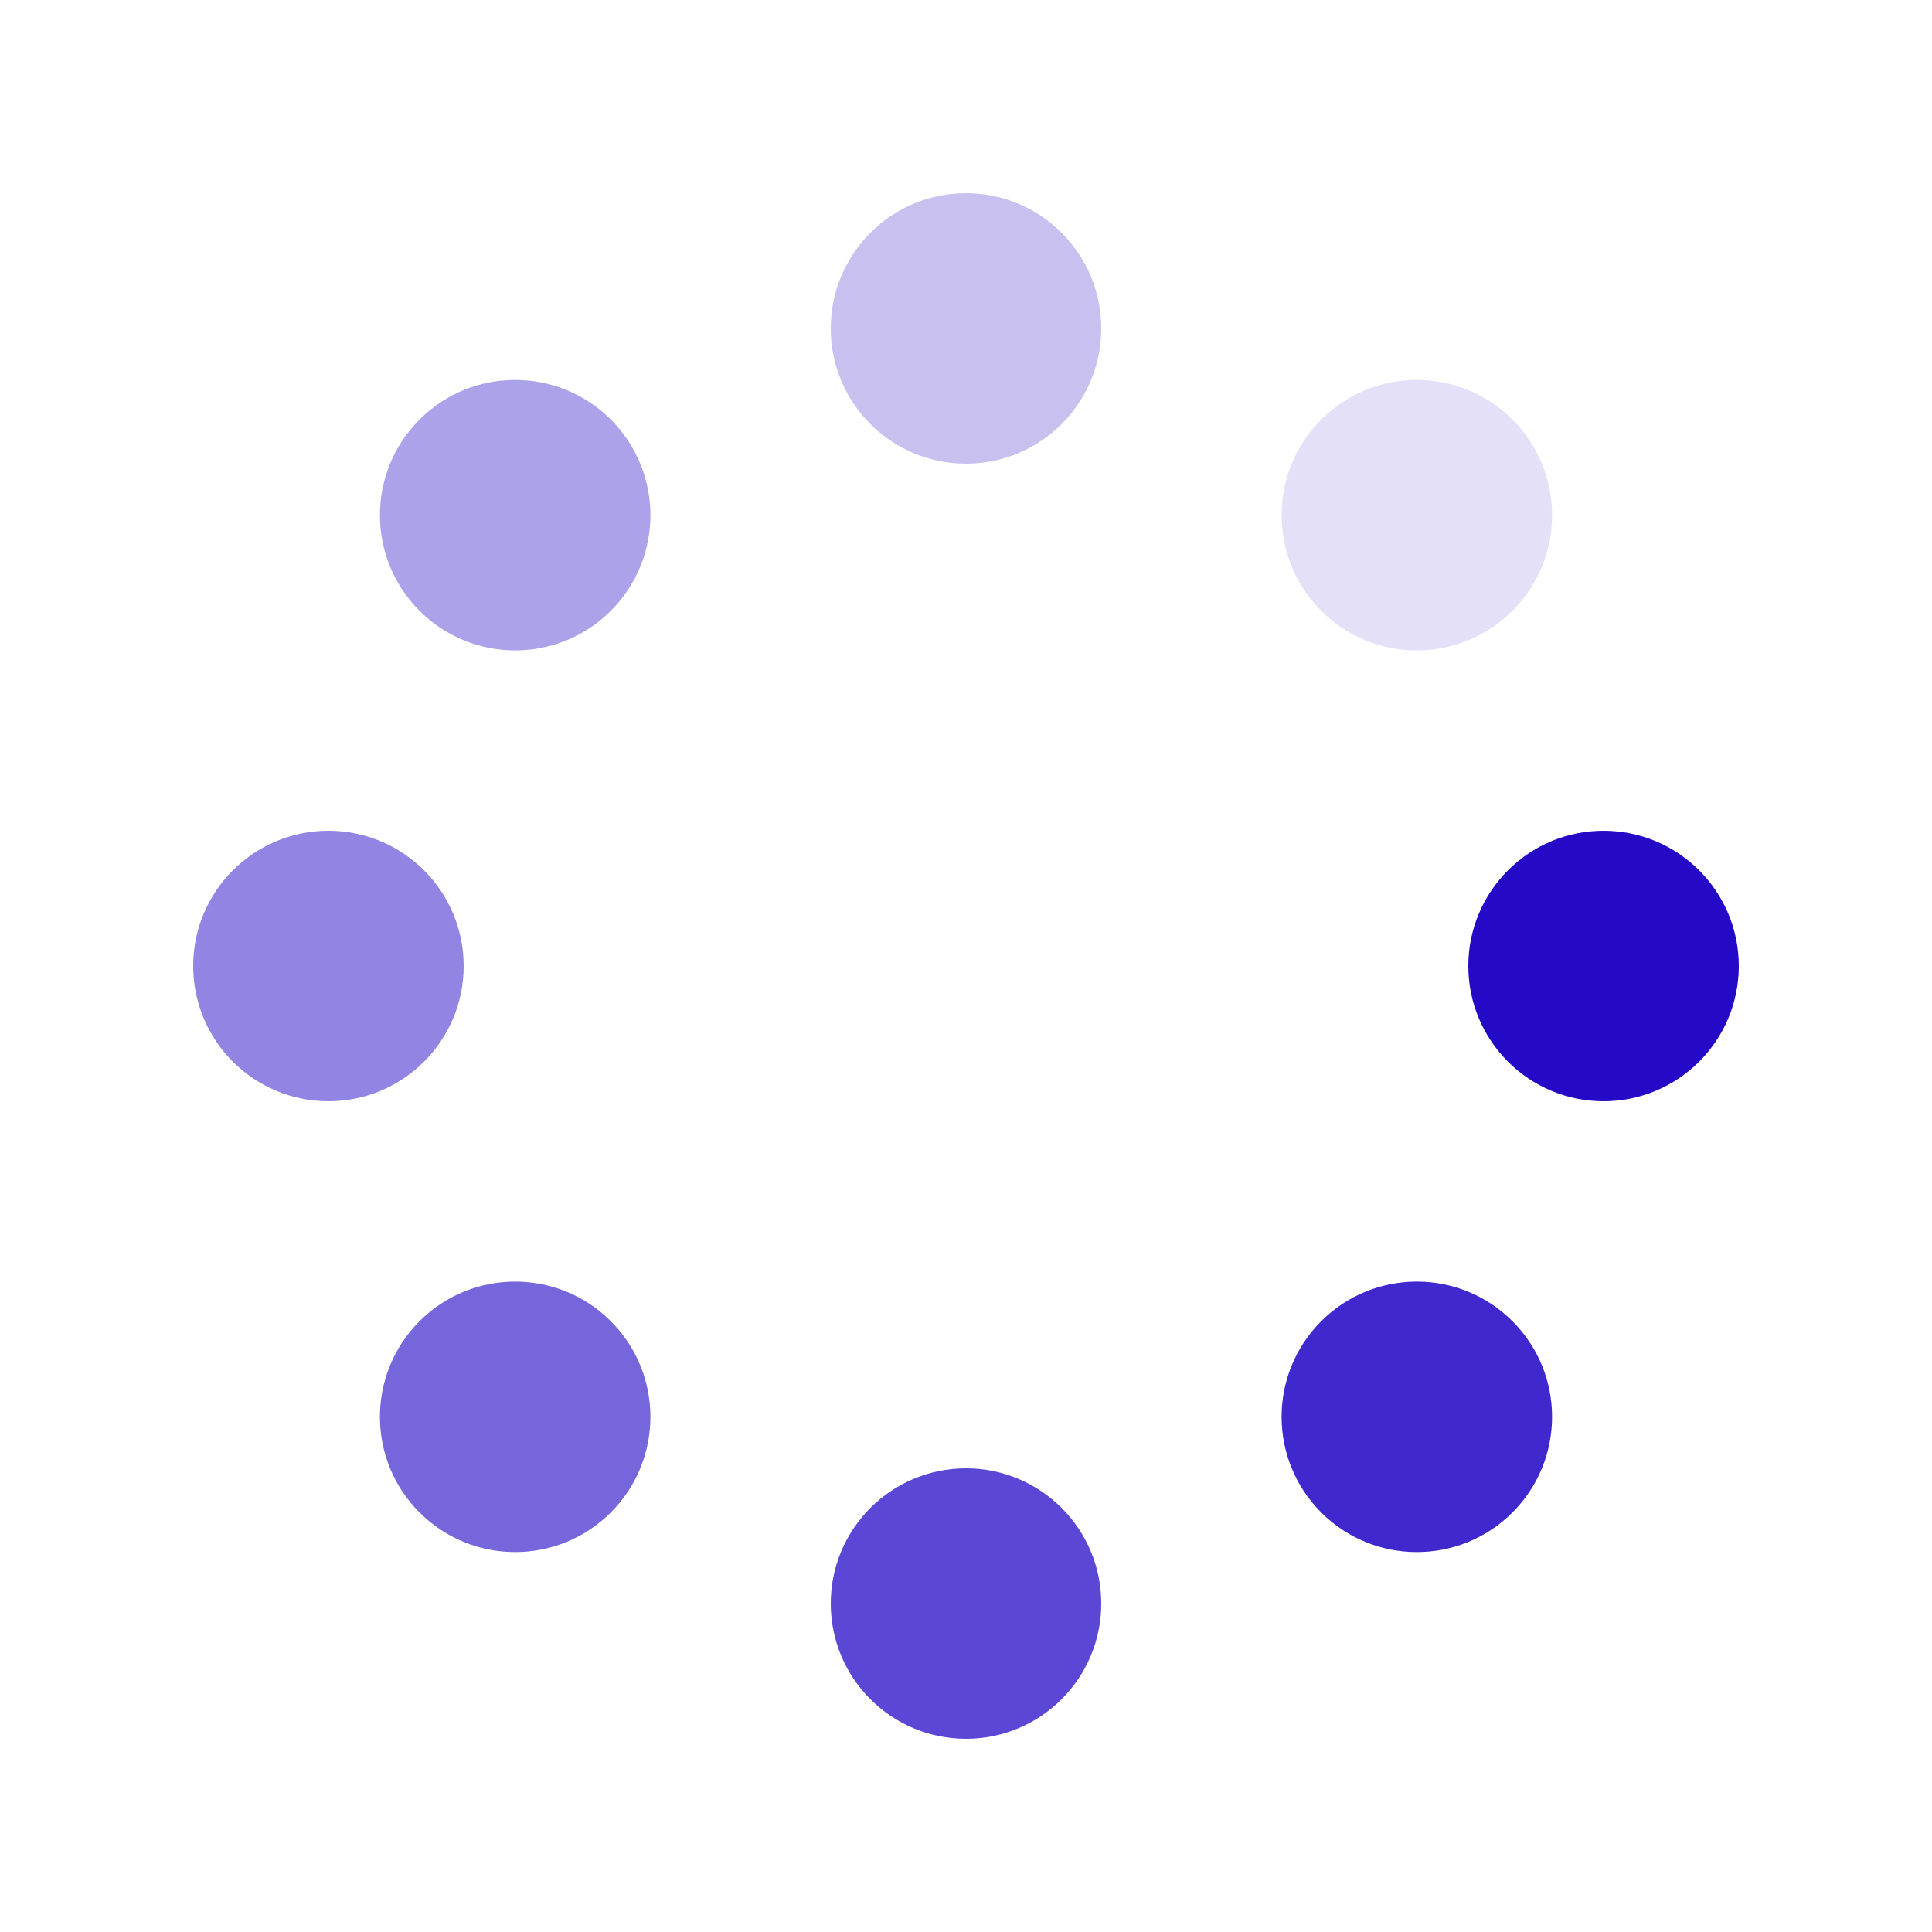 <?xml version="1.0" encoding="utf-8"?>
<svg xmlns="http://www.w3.org/2000/svg" xmlns:xlink="http://www.w3.org/1999/xlink" style="margin: auto; background: none; display: block; shape-rendering: auto; animation-play-state: running; animation-delay: 0s;" width="104px" height="104px" viewBox="0 0 100 100" preserveAspectRatio="xMidYMid">
<g transform="translate(83,50)" style="animation-play-state: running; animation-delay: 0s;">
<g transform="rotate(0)" style="animation-play-state: running; animation-delay: 0s;">
<circle cx="0" cy="0" r="7" fill="#240ac7" fill-opacity="1" style="animation-play-state: running; animation-delay: 0s;">
  <animateTransform attributeName="transform" type="scale" begin="-0.689s" values="1.5 1.5;1 1" keyTimes="0;1" dur="0.787s" repeatCount="indefinite" style="animation-play-state: running; animation-delay: 0s;"></animateTransform>
  <animate attributeName="fill-opacity" keyTimes="0;1" dur="0.787s" repeatCount="indefinite" values="1;0" begin="-0.689s" style="animation-play-state: running; animation-delay: 0s;"></animate>
</circle>
</g>
</g><g transform="translate(73.335,73.335)" style="animation-play-state: running; animation-delay: 0s;">
<g transform="rotate(45)" style="animation-play-state: running; animation-delay: 0s;">
<circle cx="0" cy="0" r="7" fill="#240ac7" fill-opacity="0.875" style="animation-play-state: running; animation-delay: 0s;">
  <animateTransform attributeName="transform" type="scale" begin="-0.591s" values="1.5 1.5;1 1" keyTimes="0;1" dur="0.787s" repeatCount="indefinite" style="animation-play-state: running; animation-delay: 0s;"></animateTransform>
  <animate attributeName="fill-opacity" keyTimes="0;1" dur="0.787s" repeatCount="indefinite" values="1;0" begin="-0.591s" style="animation-play-state: running; animation-delay: 0s;"></animate>
</circle>
</g>
</g><g transform="translate(50,83)" style="animation-play-state: running; animation-delay: 0s;">
<g transform="rotate(90)" style="animation-play-state: running; animation-delay: 0s;">
<circle cx="0" cy="0" r="7" fill="#240ac7" fill-opacity="0.75" style="animation-play-state: running; animation-delay: 0s;">
  <animateTransform attributeName="transform" type="scale" begin="-0.492s" values="1.5 1.5;1 1" keyTimes="0;1" dur="0.787s" repeatCount="indefinite" style="animation-play-state: running; animation-delay: 0s;"></animateTransform>
  <animate attributeName="fill-opacity" keyTimes="0;1" dur="0.787s" repeatCount="indefinite" values="1;0" begin="-0.492s" style="animation-play-state: running; animation-delay: 0s;"></animate>
</circle>
</g>
</g><g transform="translate(26.665,73.335)" style="animation-play-state: running; animation-delay: 0s;">
<g transform="rotate(135)" style="animation-play-state: running; animation-delay: 0s;">
<circle cx="0" cy="0" r="7" fill="#240ac7" fill-opacity="0.625" style="animation-play-state: running; animation-delay: 0s;">
  <animateTransform attributeName="transform" type="scale" begin="-0.394s" values="1.5 1.5;1 1" keyTimes="0;1" dur="0.787s" repeatCount="indefinite" style="animation-play-state: running; animation-delay: 0s;"></animateTransform>
  <animate attributeName="fill-opacity" keyTimes="0;1" dur="0.787s" repeatCount="indefinite" values="1;0" begin="-0.394s" style="animation-play-state: running; animation-delay: 0s;"></animate>
</circle>
</g>
</g><g transform="translate(17,50)" style="animation-play-state: running; animation-delay: 0s;">
<g transform="rotate(180)" style="animation-play-state: running; animation-delay: 0s;">
<circle cx="0" cy="0" r="7" fill="#240ac7" fill-opacity="0.5" style="animation-play-state: running; animation-delay: 0s;">
  <animateTransform attributeName="transform" type="scale" begin="-0.295s" values="1.5 1.5;1 1" keyTimes="0;1" dur="0.787s" repeatCount="indefinite" style="animation-play-state: running; animation-delay: 0s;"></animateTransform>
  <animate attributeName="fill-opacity" keyTimes="0;1" dur="0.787s" repeatCount="indefinite" values="1;0" begin="-0.295s" style="animation-play-state: running; animation-delay: 0s;"></animate>
</circle>
</g>
</g><g transform="translate(26.665,26.665)" style="animation-play-state: running; animation-delay: 0s;">
<g transform="rotate(225)" style="animation-play-state: running; animation-delay: 0s;">
<circle cx="0" cy="0" r="7" fill="#240ac7" fill-opacity="0.375" style="animation-play-state: running; animation-delay: 0s;">
  <animateTransform attributeName="transform" type="scale" begin="-0.197s" values="1.5 1.5;1 1" keyTimes="0;1" dur="0.787s" repeatCount="indefinite" style="animation-play-state: running; animation-delay: 0s;"></animateTransform>
  <animate attributeName="fill-opacity" keyTimes="0;1" dur="0.787s" repeatCount="indefinite" values="1;0" begin="-0.197s" style="animation-play-state: running; animation-delay: 0s;"></animate>
</circle>
</g>
</g><g transform="translate(50,17)" style="animation-play-state: running; animation-delay: 0s;">
<g transform="rotate(270)" style="animation-play-state: running; animation-delay: 0s;">
<circle cx="0" cy="0" r="7" fill="#240ac7" fill-opacity="0.25" style="animation-play-state: running; animation-delay: 0s;">
  <animateTransform attributeName="transform" type="scale" begin="-0.098s" values="1.5 1.5;1 1" keyTimes="0;1" dur="0.787s" repeatCount="indefinite" style="animation-play-state: running; animation-delay: 0s;"></animateTransform>
  <animate attributeName="fill-opacity" keyTimes="0;1" dur="0.787s" repeatCount="indefinite" values="1;0" begin="-0.098s" style="animation-play-state: running; animation-delay: 0s;"></animate>
</circle>
</g>
</g><g transform="translate(73.335,26.665)" style="animation-play-state: running; animation-delay: 0s;">
<g transform="rotate(315)" style="animation-play-state: running; animation-delay: 0s;">
<circle cx="0" cy="0" r="7" fill="#240ac7" fill-opacity="0.125" style="animation-play-state: running; animation-delay: 0s;">
  <animateTransform attributeName="transform" type="scale" begin="0s" values="1.5 1.5;1 1" keyTimes="0;1" dur="0.787s" repeatCount="indefinite" style="animation-play-state: running; animation-delay: 0s;"></animateTransform>
  <animate attributeName="fill-opacity" keyTimes="0;1" dur="0.787s" repeatCount="indefinite" values="1;0" begin="0s" style="animation-play-state: running; animation-delay: 0s;"></animate>
</circle>
</g>
</g>
<!-- [ldio] generated by https://loading.io/ --></svg>